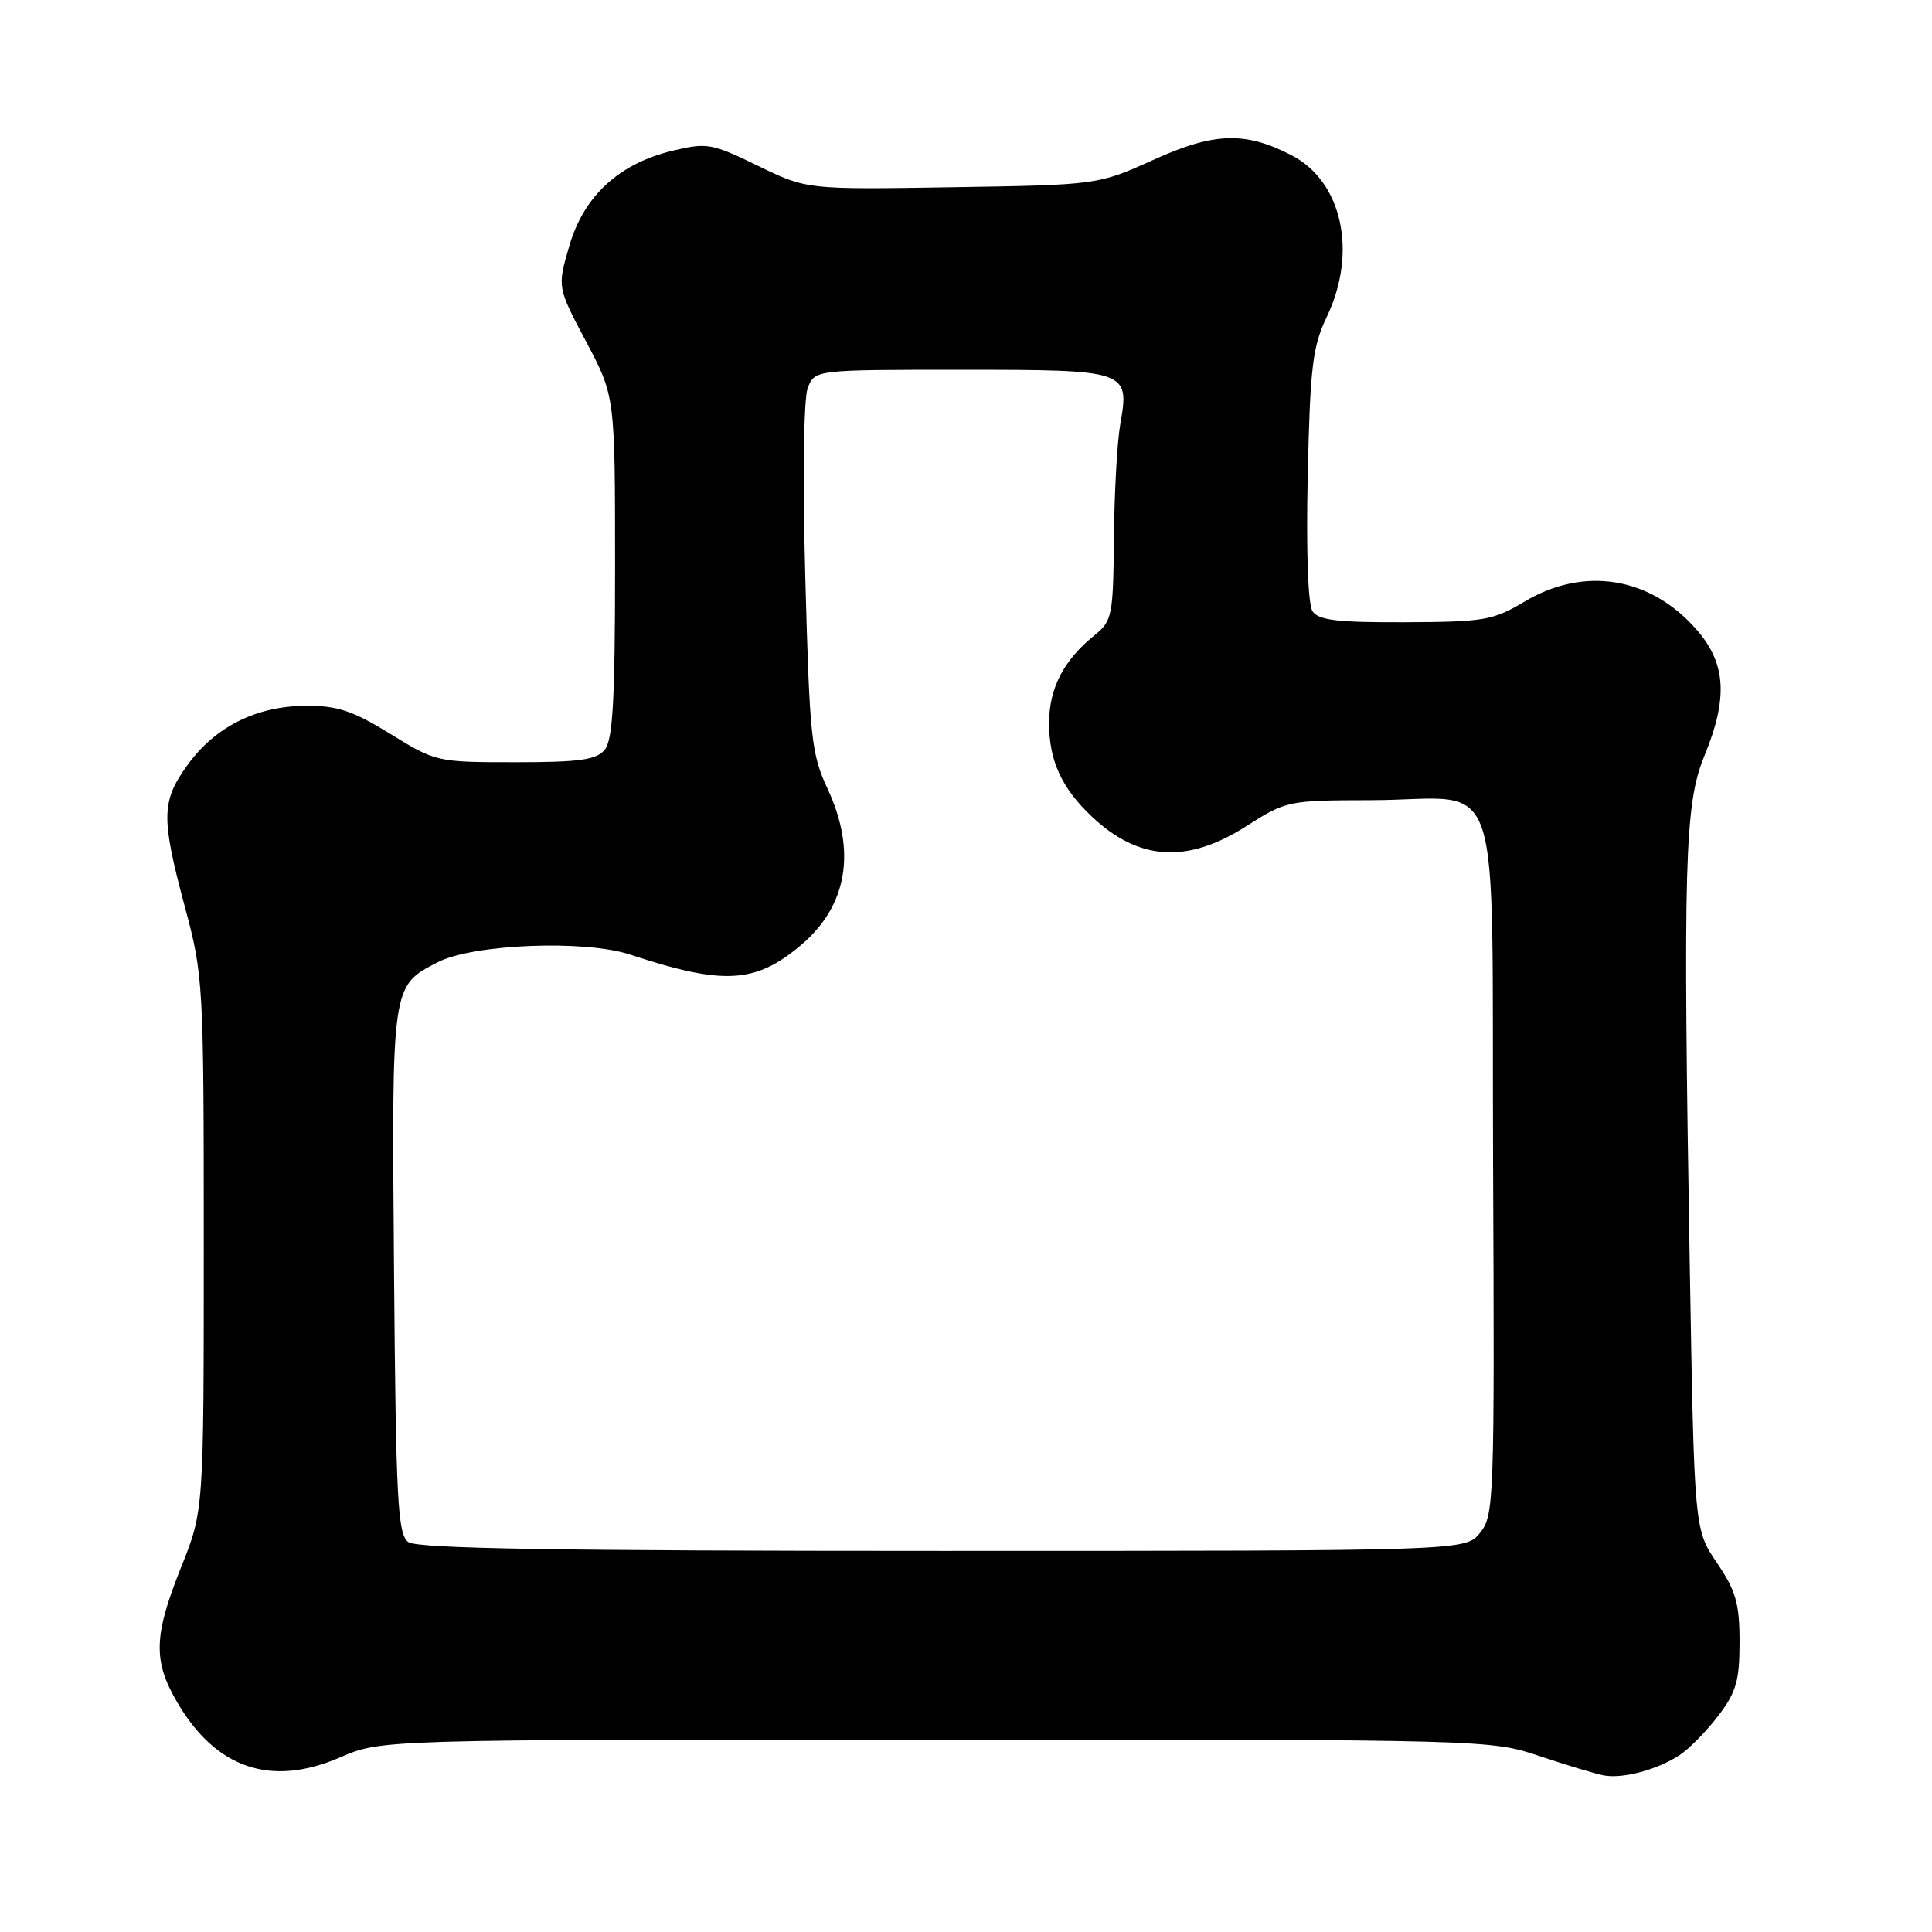 <?xml version="1.0" encoding="UTF-8" standalone="no"?>
<!DOCTYPE svg PUBLIC "-//W3C//DTD SVG 1.1//EN" "http://www.w3.org/Graphics/SVG/1.1/DTD/svg11.dtd" >
<svg xmlns="http://www.w3.org/2000/svg" xmlns:xlink="http://www.w3.org/1999/xlink" version="1.1" viewBox="0 0 256 256">
 <g >
 <path fill="currentColor"
d=" M 222.56 232.56 C 223.83 231.72 226.13 229.38 227.68 227.35 C 230.06 224.23 230.50 222.70 230.50 217.58 C 230.50 212.47 230.02 210.79 227.50 207.08 C 224.50 202.65 224.50 202.65 223.90 167.58 C 223.00 114.34 223.22 106.54 225.82 100.21 C 229.01 92.47 228.72 87.89 224.77 83.39 C 218.65 76.42 209.87 75.01 202.00 79.72 C 197.84 82.20 196.64 82.41 186.21 82.45 C 177.26 82.49 174.72 82.19 173.92 81.00 C 173.31 80.09 173.06 73.03 173.28 63.00 C 173.60 48.63 173.92 45.92 175.80 42.00 C 179.90 33.44 177.86 24.05 171.15 20.58 C 165.01 17.40 160.89 17.53 152.90 21.15 C 145.50 24.50 145.50 24.50 126.20 24.81 C 106.90 25.12 106.90 25.12 100.43 21.97 C 94.32 18.99 93.68 18.88 89.13 19.97 C 82.01 21.68 77.36 25.96 75.43 32.60 C 73.84 38.06 73.84 38.06 77.67 45.28 C 81.50 52.50 81.50 52.50 81.50 75.10 C 81.50 92.78 81.20 98.05 80.13 99.35 C 79.01 100.69 76.80 101.00 68.28 101.00 C 57.92 101.00 57.73 100.96 51.73 97.25 C 46.77 94.19 44.71 93.50 40.58 93.52 C 34.03 93.54 28.54 96.27 24.88 101.32 C 21.36 106.18 21.32 108.31 24.50 120.18 C 26.94 129.29 27.00 130.31 27.00 164.83 C 27.00 200.17 27.00 200.17 24.00 207.66 C 20.35 216.78 20.26 220.06 23.50 225.60 C 28.64 234.36 35.93 236.82 45.07 232.86 C 50.50 230.50 50.50 230.50 124.00 230.50 C 196.94 230.50 197.55 230.52 204.00 232.69 C 207.57 233.89 211.40 235.04 212.50 235.25 C 215.04 235.72 219.58 234.51 222.56 232.56 Z  M 54.10 204.33 C 52.70 203.31 52.46 198.91 52.21 168.46 C 51.90 130.34 51.85 130.68 57.98 127.51 C 62.66 125.09 77.48 124.50 83.50 126.49 C 95.82 130.56 100.08 130.33 106.09 125.27 C 112.28 120.06 113.52 112.81 109.65 104.50 C 107.50 99.88 107.28 97.75 106.71 76.69 C 106.35 63.44 106.49 52.85 107.02 51.44 C 107.95 49.00 107.95 49.00 127.35 49.00 C 149.50 49.00 149.69 49.06 148.44 56.22 C 148.03 58.57 147.65 65.38 147.60 71.34 C 147.50 81.64 147.37 82.28 145.00 84.20 C 140.93 87.49 139.01 91.21 139.01 95.80 C 139.00 100.77 140.65 104.39 144.66 108.19 C 150.86 114.05 157.28 114.47 165.05 109.53 C 170.43 106.10 170.65 106.05 181.68 106.03 C 199.58 105.98 197.61 100.11 197.84 154.27 C 198.04 198.87 197.97 200.82 196.11 203.11 C 194.17 205.50 194.17 205.50 124.94 205.50 C 73.70 205.50 55.29 205.20 54.10 204.33 Z "/>
</g>
</svg>